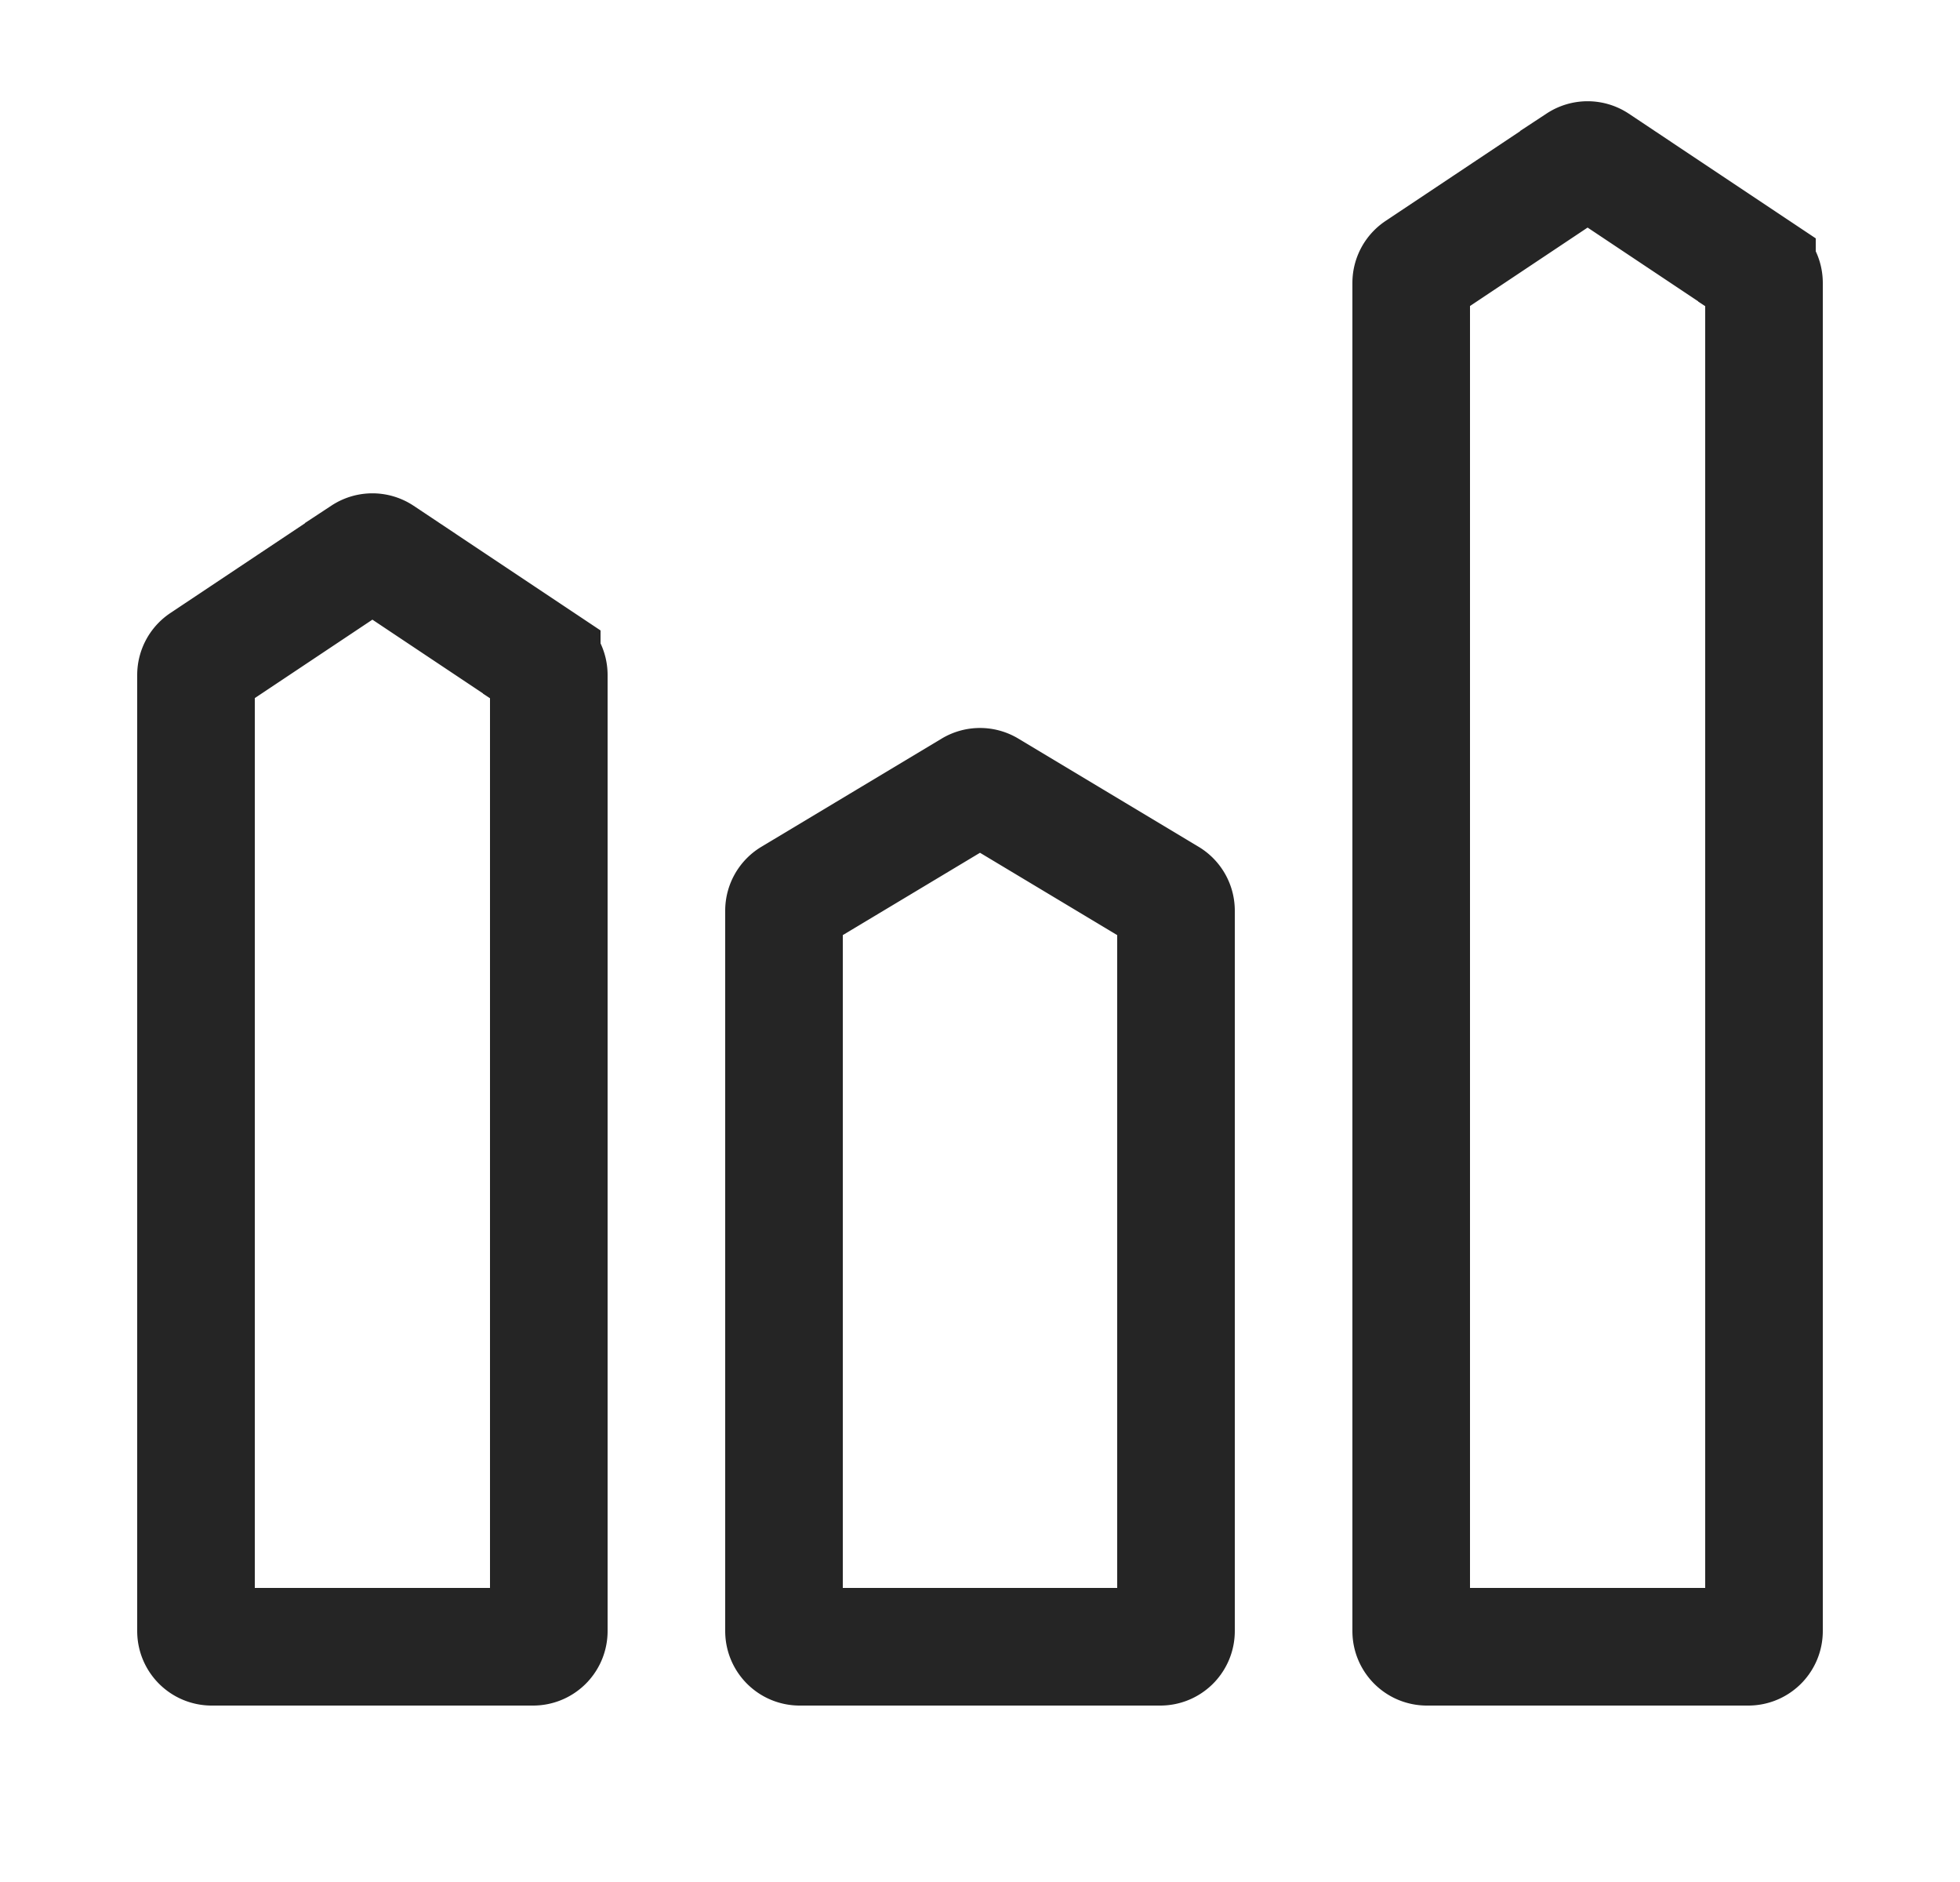 <svg width="25" height="24" viewBox="0 0 25 24" fill="none" xmlns="http://www.w3.org/2000/svg">
    <path d="M2.5 8.607a.2.2 0 0 1 .09-.166l2.05-1.367a.2.2 0 0 1 .22 0l2.05 1.367a.2.2 0 0 1 .09.166V20.8a.2.2 0 0 1-.2.2H2.7a.2.2 0 0 1-.2-.2V8.607zM10 11.613a.2.2 0 0 1 .097-.171l2.3-1.38a.2.2 0 0 1 .206 0l2.3 1.38a.2.2 0 0 1 .097.171V20.8a.2.2 0 0 1-.2.2h-4.6a.2.2 0 0 1-.2-.2v-9.187zM18 3.607a.2.2 0 0 1 .09-.166l2.05-1.367a.2.2 0 0 1 .22 0l2.05 1.367a.2.2 0 0 1 .09.166V20.8a.2.2 0 0 1-.2.2h-4.1a.2.2 0 0 1-.2-.2V3.607z" stroke="#252525" stroke-width="1.5"/>
</svg>
